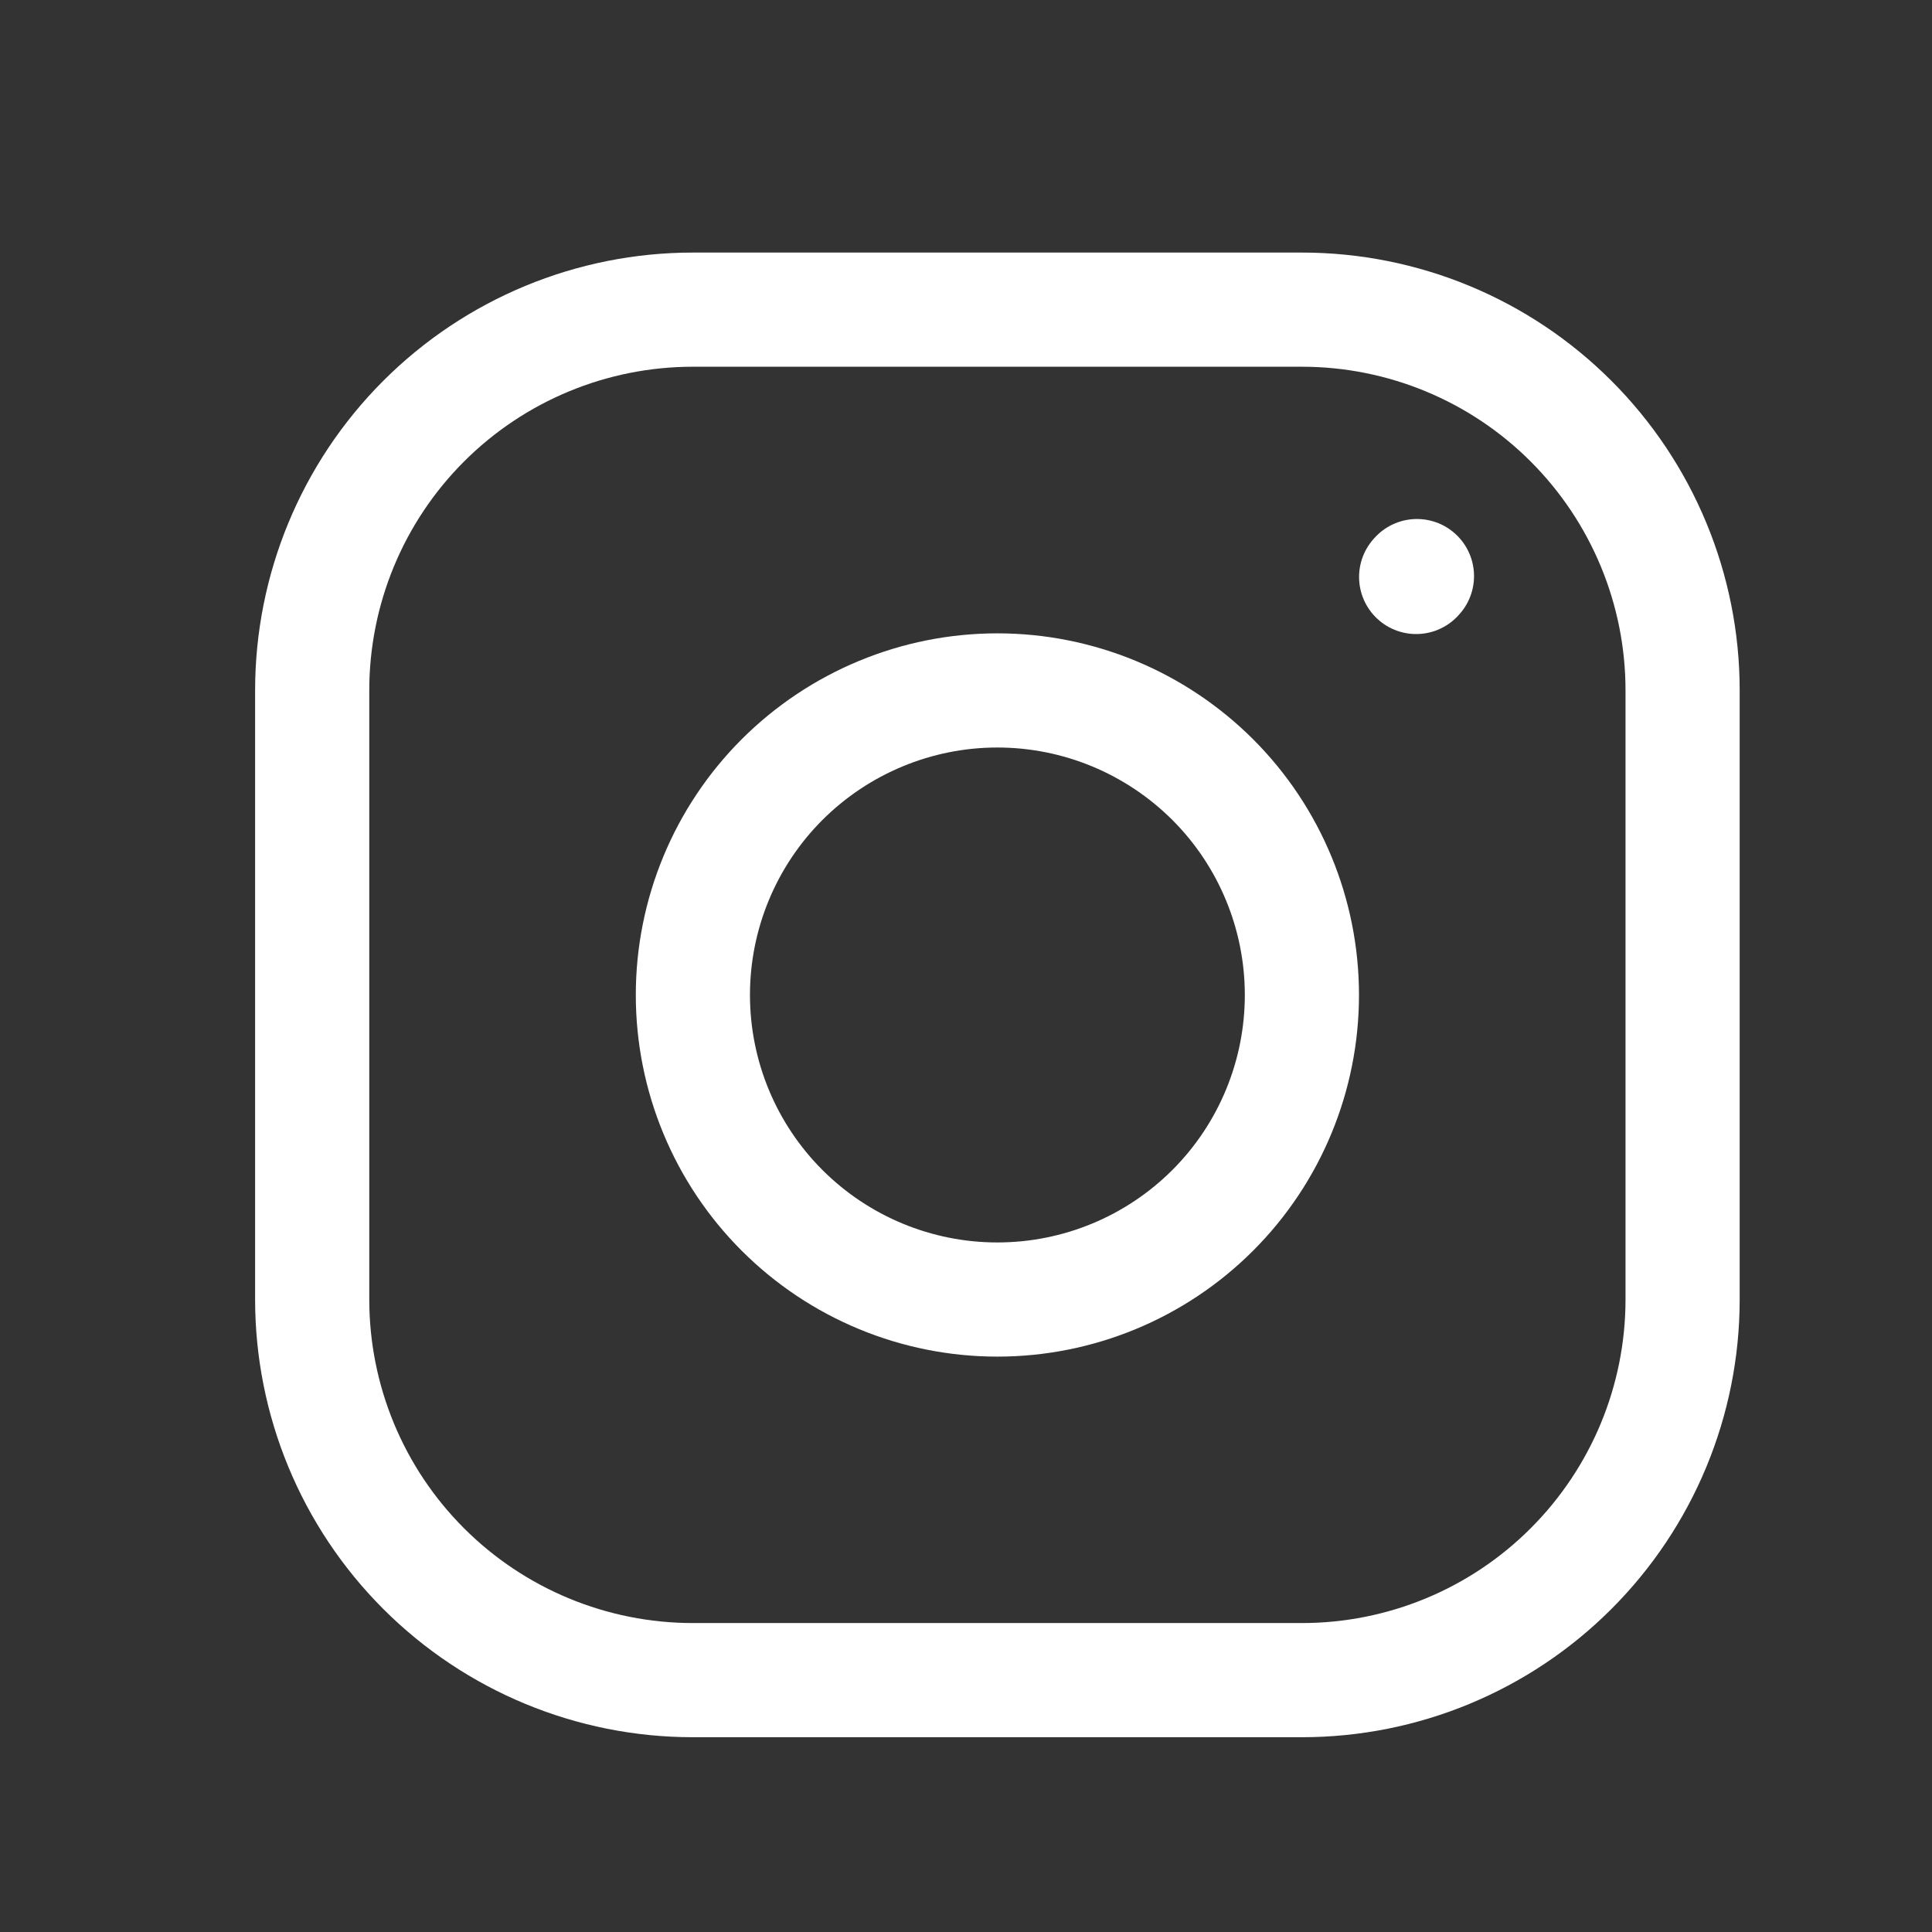 <svg width="22" height="22" viewBox="0 0 22 22" fill="none" xmlns="http://www.w3.org/2000/svg">
    <rect x="0" y="0" width="22" height="22" fill="#333333" stroke="none"/>
    <path d="M11.357 14.798C12.277 14.798 13.159 14.433 13.81 13.782C14.46 13.132 14.825 12.25 14.825 11.33C14.825 10.411 14.46 9.528 13.81 8.878C13.159 8.228 12.277 7.862 11.357 7.862C10.438 7.862 9.556 8.228 8.905 8.878C8.255 9.528 7.89 10.411 7.89 11.33C7.89 12.25 8.255 13.132 8.905 13.782C9.556 14.433 10.438 14.798 11.357 14.798Z" stroke="white" stroke-width="1.3" stroke-linecap="round" stroke-linejoin="round"/>
    <path d="M3.555 14.797V7.861C3.555 6.712 4.011 5.609 4.824 4.796C5.637 3.983 6.74 3.526 7.89 3.526H14.825C15.975 3.526 17.078 3.983 17.89 4.796C18.703 5.609 19.16 6.712 19.16 7.861V14.797C19.16 15.947 18.703 17.049 17.89 17.862C17.078 18.675 15.975 19.132 14.825 19.132H7.89C6.74 19.132 5.637 18.675 4.824 17.862C4.011 17.049 3.555 15.947 3.555 14.797Z" stroke="white" stroke-width="1.3"/>
    <path d="M16.126 6.57L16.135 6.56" stroke="white" stroke-width="1.3" stroke-linecap="round" stroke-linejoin="round"/>
</svg>
